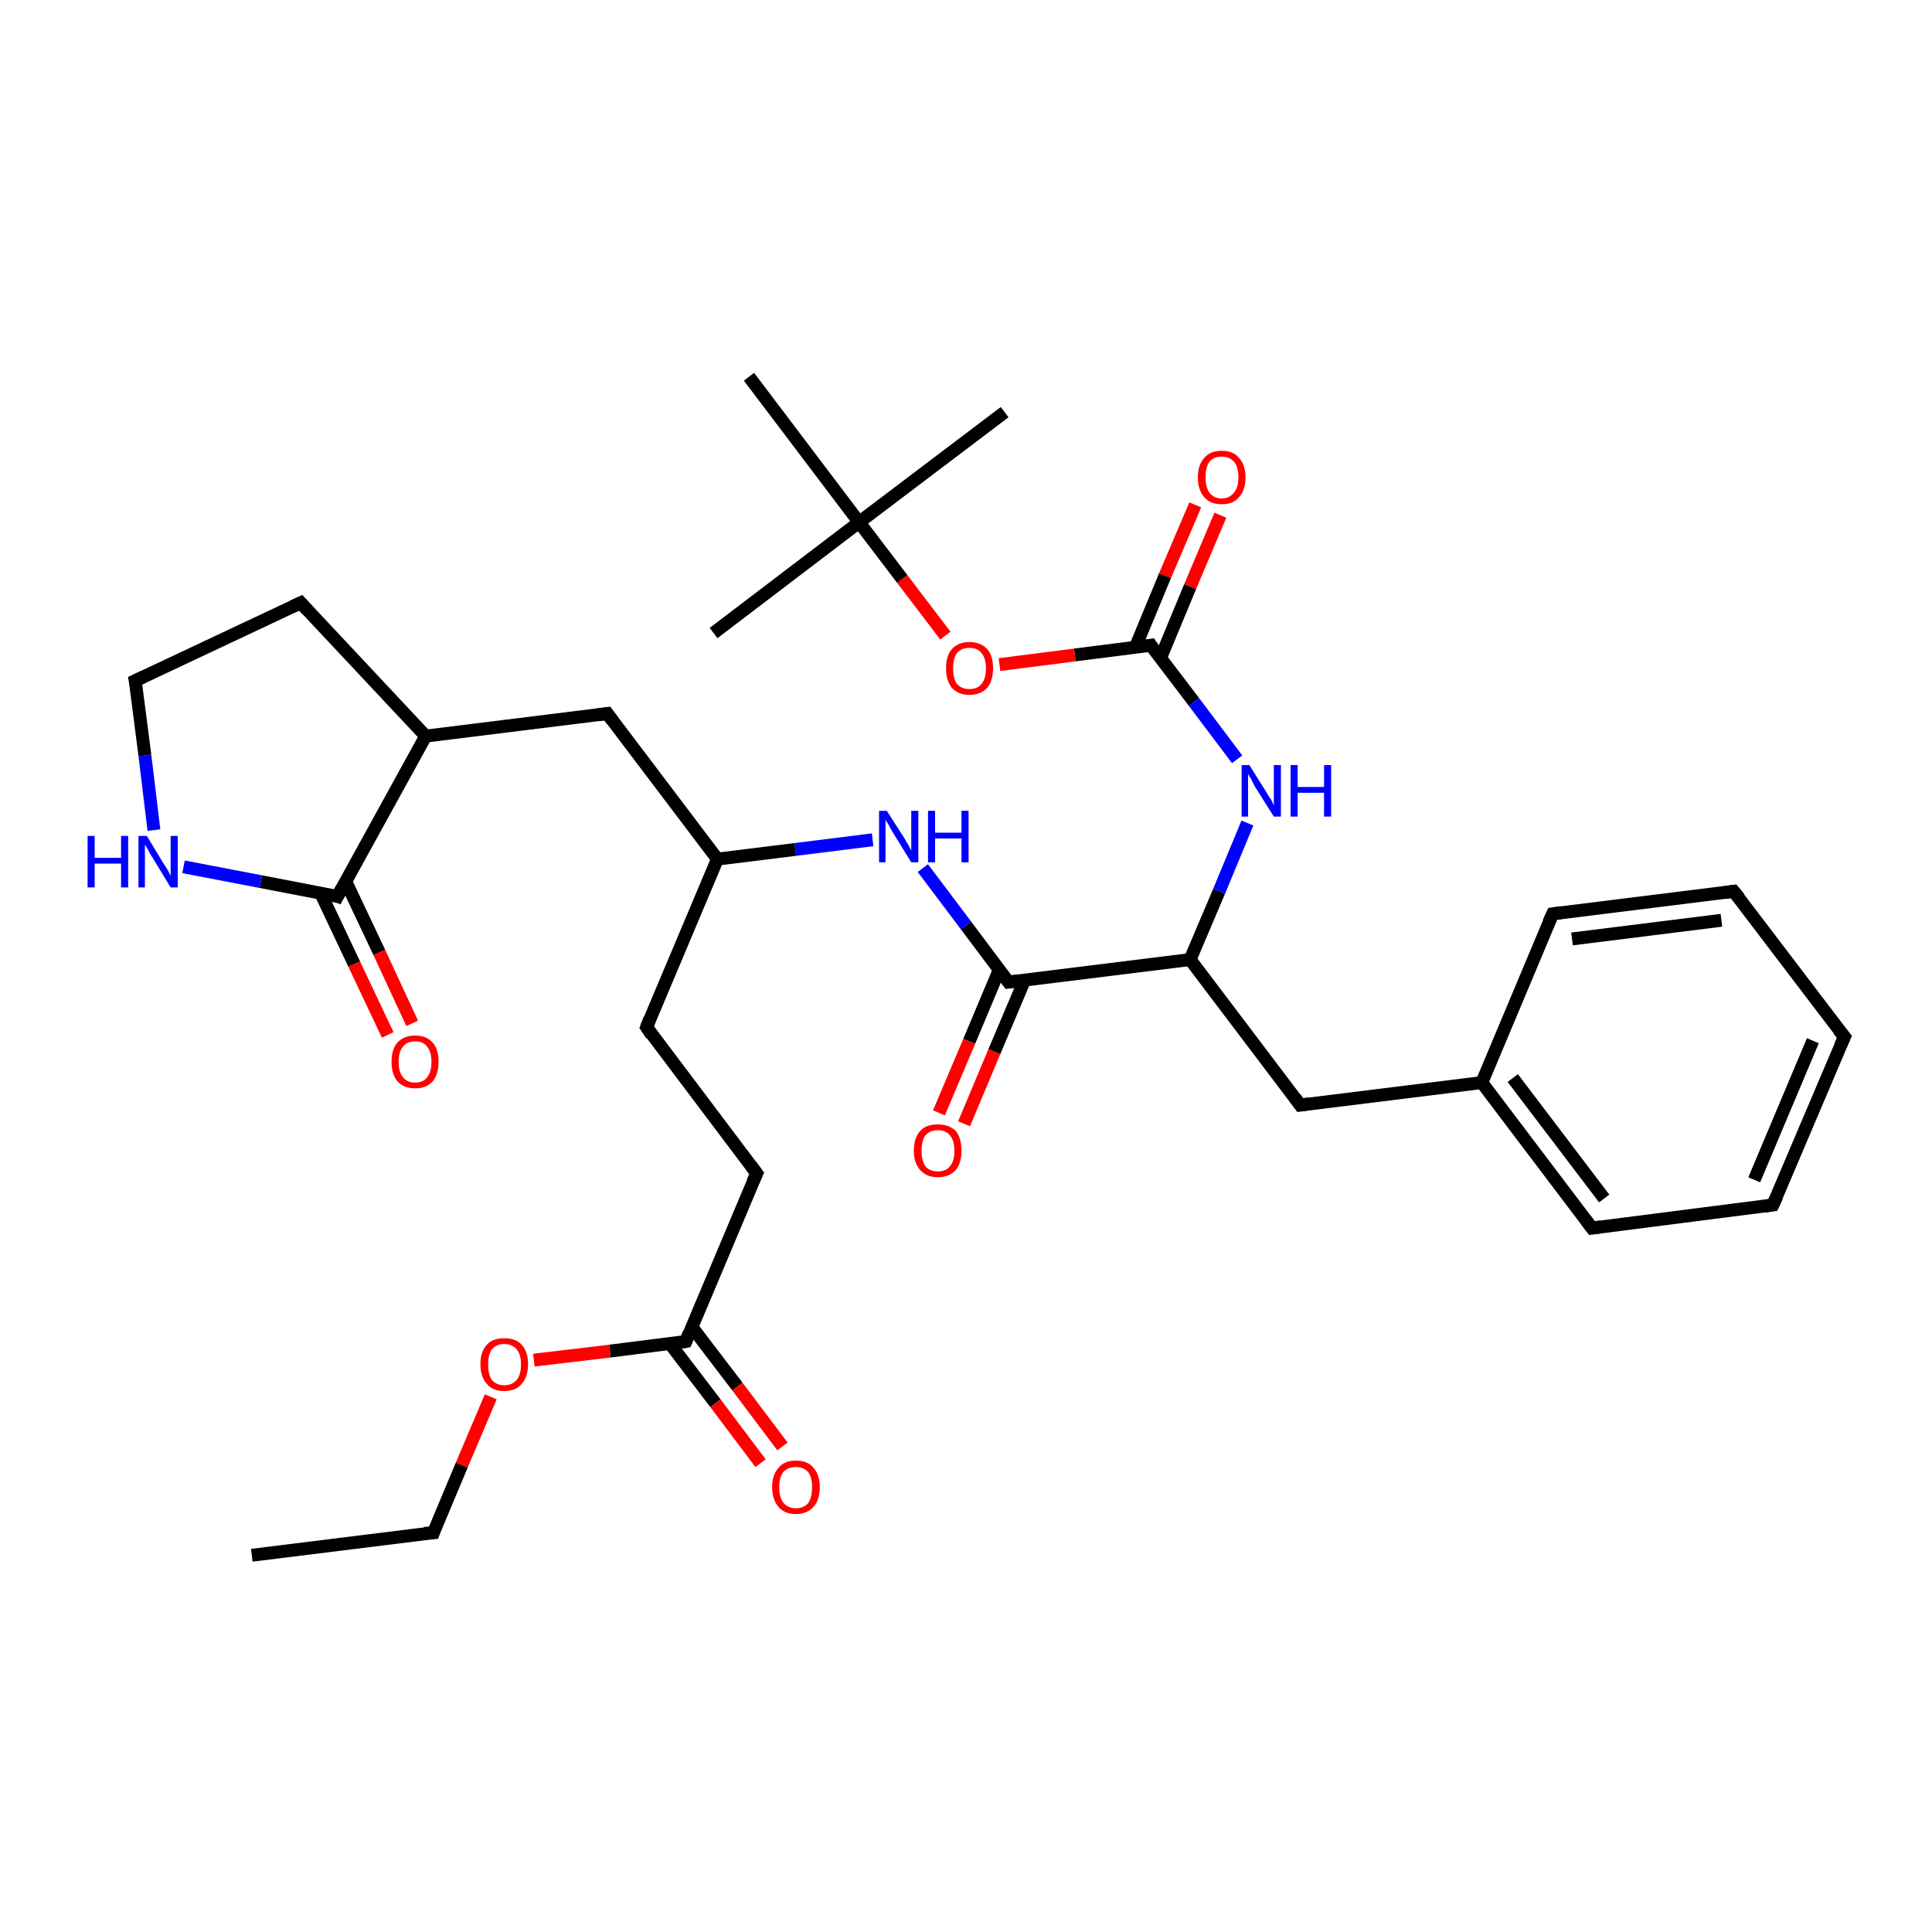 <?xml version='1.0' encoding='iso-8859-1'?>
<svg version='1.1' baseProfile='full'
              xmlns='http://www.w3.org/2000/svg'
                      xmlns:rdkit='http://www.rdkit.org/xml'
                      xmlns:xlink='http://www.w3.org/1999/xlink'
                  xml:space='preserve'
width='300px' height='300px' viewBox='0 0 300 300'>
<!-- END OF HEADER -->
<rect style='opacity:1.0;fill:#FFFFFF;stroke:none' width='300.0' height='300.0' x='0.0' y='0.0'> </rect>
<path class='bond-0 atom-0 atom-1' d='M 189.5,80.0 L 184.8,91.1' style='fill:none;fill-rule:evenodd;stroke:#FF0000;stroke-width:2.0px;stroke-linecap:butt;stroke-linejoin:miter;stroke-opacity:1' />
<path class='bond-0 atom-0 atom-1' d='M 184.8,91.1 L 180.2,102.2' style='fill:none;fill-rule:evenodd;stroke:#000000;stroke-width:2.0px;stroke-linecap:butt;stroke-linejoin:miter;stroke-opacity:1' />
<path class='bond-0 atom-0 atom-1' d='M 185.6,78.4 L 180.9,89.4' style='fill:none;fill-rule:evenodd;stroke:#FF0000;stroke-width:2.0px;stroke-linecap:butt;stroke-linejoin:miter;stroke-opacity:1' />
<path class='bond-0 atom-0 atom-1' d='M 180.9,89.4 L 176.3,100.5' style='fill:none;fill-rule:evenodd;stroke:#000000;stroke-width:2.0px;stroke-linecap:butt;stroke-linejoin:miter;stroke-opacity:1' />
<path class='bond-1 atom-1 atom-2' d='M 178.7,100.2 L 166.9,101.7' style='fill:none;fill-rule:evenodd;stroke:#000000;stroke-width:2.0px;stroke-linecap:butt;stroke-linejoin:miter;stroke-opacity:1' />
<path class='bond-1 atom-1 atom-2' d='M 166.9,101.7 L 155.2,103.2' style='fill:none;fill-rule:evenodd;stroke:#FF0000;stroke-width:2.0px;stroke-linecap:butt;stroke-linejoin:miter;stroke-opacity:1' />
<path class='bond-2 atom-2 atom-3' d='M 146.8,98.7 L 140.1,89.9' style='fill:none;fill-rule:evenodd;stroke:#FF0000;stroke-width:2.0px;stroke-linecap:butt;stroke-linejoin:miter;stroke-opacity:1' />
<path class='bond-2 atom-2 atom-3' d='M 140.1,89.9 L 133.4,81.1' style='fill:none;fill-rule:evenodd;stroke:#000000;stroke-width:2.0px;stroke-linecap:butt;stroke-linejoin:miter;stroke-opacity:1' />
<path class='bond-3 atom-3 atom-4' d='M 133.4,81.1 L 110.8,98.3' style='fill:none;fill-rule:evenodd;stroke:#000000;stroke-width:2.0px;stroke-linecap:butt;stroke-linejoin:miter;stroke-opacity:1' />
<path class='bond-4 atom-3 atom-5' d='M 133.4,81.1 L 156.0,64.0' style='fill:none;fill-rule:evenodd;stroke:#000000;stroke-width:2.0px;stroke-linecap:butt;stroke-linejoin:miter;stroke-opacity:1' />
<path class='bond-5 atom-3 atom-6' d='M 133.4,81.1 L 116.3,58.5' style='fill:none;fill-rule:evenodd;stroke:#000000;stroke-width:2.0px;stroke-linecap:butt;stroke-linejoin:miter;stroke-opacity:1' />
<path class='bond-6 atom-1 atom-7' d='M 178.7,100.2 L 185.4,109.0' style='fill:none;fill-rule:evenodd;stroke:#000000;stroke-width:2.0px;stroke-linecap:butt;stroke-linejoin:miter;stroke-opacity:1' />
<path class='bond-6 atom-1 atom-7' d='M 185.4,109.0 L 192.1,117.9' style='fill:none;fill-rule:evenodd;stroke:#0000FF;stroke-width:2.0px;stroke-linecap:butt;stroke-linejoin:miter;stroke-opacity:1' />
<path class='bond-7 atom-7 atom-8' d='M 193.7,127.8 L 189.3,138.4' style='fill:none;fill-rule:evenodd;stroke:#0000FF;stroke-width:2.0px;stroke-linecap:butt;stroke-linejoin:miter;stroke-opacity:1' />
<path class='bond-7 atom-7 atom-8' d='M 189.3,138.4 L 184.8,149.0' style='fill:none;fill-rule:evenodd;stroke:#000000;stroke-width:2.0px;stroke-linecap:butt;stroke-linejoin:miter;stroke-opacity:1' />
<path class='bond-8 atom-8 atom-9' d='M 184.8,149.0 L 156.6,152.5' style='fill:none;fill-rule:evenodd;stroke:#000000;stroke-width:2.0px;stroke-linecap:butt;stroke-linejoin:miter;stroke-opacity:1' />
<path class='bond-9 atom-9 atom-10' d='M 155.2,150.5 L 150.5,161.7' style='fill:none;fill-rule:evenodd;stroke:#000000;stroke-width:2.0px;stroke-linecap:butt;stroke-linejoin:miter;stroke-opacity:1' />
<path class='bond-9 atom-9 atom-10' d='M 150.5,161.7 L 145.8,172.8' style='fill:none;fill-rule:evenodd;stroke:#FF0000;stroke-width:2.0px;stroke-linecap:butt;stroke-linejoin:miter;stroke-opacity:1' />
<path class='bond-9 atom-9 atom-10' d='M 159.1,152.2 L 154.4,163.3' style='fill:none;fill-rule:evenodd;stroke:#000000;stroke-width:2.0px;stroke-linecap:butt;stroke-linejoin:miter;stroke-opacity:1' />
<path class='bond-9 atom-9 atom-10' d='M 154.4,163.3 L 149.7,174.5' style='fill:none;fill-rule:evenodd;stroke:#FF0000;stroke-width:2.0px;stroke-linecap:butt;stroke-linejoin:miter;stroke-opacity:1' />
<path class='bond-10 atom-9 atom-11' d='M 156.6,152.5 L 150.0,143.7' style='fill:none;fill-rule:evenodd;stroke:#000000;stroke-width:2.0px;stroke-linecap:butt;stroke-linejoin:miter;stroke-opacity:1' />
<path class='bond-10 atom-9 atom-11' d='M 150.0,143.7 L 143.3,134.8' style='fill:none;fill-rule:evenodd;stroke:#0000FF;stroke-width:2.0px;stroke-linecap:butt;stroke-linejoin:miter;stroke-opacity:1' />
<path class='bond-11 atom-11 atom-12' d='M 135.5,130.4 L 123.5,131.9' style='fill:none;fill-rule:evenodd;stroke:#0000FF;stroke-width:2.0px;stroke-linecap:butt;stroke-linejoin:miter;stroke-opacity:1' />
<path class='bond-11 atom-11 atom-12' d='M 123.5,131.9 L 111.4,133.4' style='fill:none;fill-rule:evenodd;stroke:#000000;stroke-width:2.0px;stroke-linecap:butt;stroke-linejoin:miter;stroke-opacity:1' />
<path class='bond-12 atom-12 atom-13' d='M 111.4,133.4 L 94.3,110.8' style='fill:none;fill-rule:evenodd;stroke:#000000;stroke-width:2.0px;stroke-linecap:butt;stroke-linejoin:miter;stroke-opacity:1' />
<path class='bond-13 atom-13 atom-14' d='M 94.3,110.8 L 66.1,114.3' style='fill:none;fill-rule:evenodd;stroke:#000000;stroke-width:2.0px;stroke-linecap:butt;stroke-linejoin:miter;stroke-opacity:1' />
<path class='bond-14 atom-14 atom-15' d='M 66.1,114.3 L 52.4,139.2' style='fill:none;fill-rule:evenodd;stroke:#000000;stroke-width:2.0px;stroke-linecap:butt;stroke-linejoin:miter;stroke-opacity:1' />
<path class='bond-15 atom-15 atom-16' d='M 49.8,138.7 L 55.0,149.7' style='fill:none;fill-rule:evenodd;stroke:#000000;stroke-width:2.0px;stroke-linecap:butt;stroke-linejoin:miter;stroke-opacity:1' />
<path class='bond-15 atom-15 atom-16' d='M 55.0,149.7 L 60.2,160.7' style='fill:none;fill-rule:evenodd;stroke:#FF0000;stroke-width:2.0px;stroke-linecap:butt;stroke-linejoin:miter;stroke-opacity:1' />
<path class='bond-15 atom-15 atom-16' d='M 53.7,136.9 L 58.9,147.9' style='fill:none;fill-rule:evenodd;stroke:#000000;stroke-width:2.0px;stroke-linecap:butt;stroke-linejoin:miter;stroke-opacity:1' />
<path class='bond-15 atom-15 atom-16' d='M 58.9,147.9 L 64.0,158.9' style='fill:none;fill-rule:evenodd;stroke:#FF0000;stroke-width:2.0px;stroke-linecap:butt;stroke-linejoin:miter;stroke-opacity:1' />
<path class='bond-16 atom-15 atom-17' d='M 52.4,139.2 L 40.5,136.9' style='fill:none;fill-rule:evenodd;stroke:#000000;stroke-width:2.0px;stroke-linecap:butt;stroke-linejoin:miter;stroke-opacity:1' />
<path class='bond-16 atom-15 atom-17' d='M 40.5,136.9 L 28.5,134.6' style='fill:none;fill-rule:evenodd;stroke:#0000FF;stroke-width:2.0px;stroke-linecap:butt;stroke-linejoin:miter;stroke-opacity:1' />
<path class='bond-17 atom-17 atom-18' d='M 23.9,128.9 L 22.5,117.3' style='fill:none;fill-rule:evenodd;stroke:#0000FF;stroke-width:2.0px;stroke-linecap:butt;stroke-linejoin:miter;stroke-opacity:1' />
<path class='bond-17 atom-17 atom-18' d='M 22.5,117.3 L 21.0,105.7' style='fill:none;fill-rule:evenodd;stroke:#000000;stroke-width:2.0px;stroke-linecap:butt;stroke-linejoin:miter;stroke-opacity:1' />
<path class='bond-18 atom-18 atom-19' d='M 21.0,105.7 L 46.7,93.6' style='fill:none;fill-rule:evenodd;stroke:#000000;stroke-width:2.0px;stroke-linecap:butt;stroke-linejoin:miter;stroke-opacity:1' />
<path class='bond-19 atom-12 atom-20' d='M 111.4,133.4 L 100.4,159.5' style='fill:none;fill-rule:evenodd;stroke:#000000;stroke-width:2.0px;stroke-linecap:butt;stroke-linejoin:miter;stroke-opacity:1' />
<path class='bond-20 atom-20 atom-21' d='M 100.4,159.5 L 117.5,182.2' style='fill:none;fill-rule:evenodd;stroke:#000000;stroke-width:2.0px;stroke-linecap:butt;stroke-linejoin:miter;stroke-opacity:1' />
<path class='bond-21 atom-21 atom-22' d='M 117.5,182.2 L 106.5,208.3' style='fill:none;fill-rule:evenodd;stroke:#000000;stroke-width:2.0px;stroke-linecap:butt;stroke-linejoin:miter;stroke-opacity:1' />
<path class='bond-22 atom-22 atom-23' d='M 104.0,208.6 L 111.1,217.9' style='fill:none;fill-rule:evenodd;stroke:#000000;stroke-width:2.0px;stroke-linecap:butt;stroke-linejoin:miter;stroke-opacity:1' />
<path class='bond-22 atom-22 atom-23' d='M 111.1,217.9 L 118.1,227.2' style='fill:none;fill-rule:evenodd;stroke:#FF0000;stroke-width:2.0px;stroke-linecap:butt;stroke-linejoin:miter;stroke-opacity:1' />
<path class='bond-22 atom-22 atom-23' d='M 107.4,206.0 L 114.5,215.3' style='fill:none;fill-rule:evenodd;stroke:#000000;stroke-width:2.0px;stroke-linecap:butt;stroke-linejoin:miter;stroke-opacity:1' />
<path class='bond-22 atom-22 atom-23' d='M 114.5,215.3 L 121.5,224.6' style='fill:none;fill-rule:evenodd;stroke:#FF0000;stroke-width:2.0px;stroke-linecap:butt;stroke-linejoin:miter;stroke-opacity:1' />
<path class='bond-23 atom-22 atom-24' d='M 106.5,208.3 L 94.7,209.8' style='fill:none;fill-rule:evenodd;stroke:#000000;stroke-width:2.0px;stroke-linecap:butt;stroke-linejoin:miter;stroke-opacity:1' />
<path class='bond-23 atom-22 atom-24' d='M 94.7,209.8 L 82.9,211.2' style='fill:none;fill-rule:evenodd;stroke:#FF0000;stroke-width:2.0px;stroke-linecap:butt;stroke-linejoin:miter;stroke-opacity:1' />
<path class='bond-24 atom-24 atom-25' d='M 76.2,216.9 L 71.7,227.5' style='fill:none;fill-rule:evenodd;stroke:#FF0000;stroke-width:2.0px;stroke-linecap:butt;stroke-linejoin:miter;stroke-opacity:1' />
<path class='bond-24 atom-24 atom-25' d='M 71.7,227.5 L 67.3,238.0' style='fill:none;fill-rule:evenodd;stroke:#000000;stroke-width:2.0px;stroke-linecap:butt;stroke-linejoin:miter;stroke-opacity:1' />
<path class='bond-25 atom-25 atom-26' d='M 67.3,238.0 L 39.1,241.5' style='fill:none;fill-rule:evenodd;stroke:#000000;stroke-width:2.0px;stroke-linecap:butt;stroke-linejoin:miter;stroke-opacity:1' />
<path class='bond-26 atom-8 atom-27' d='M 184.8,149.0 L 201.9,171.6' style='fill:none;fill-rule:evenodd;stroke:#000000;stroke-width:2.0px;stroke-linecap:butt;stroke-linejoin:miter;stroke-opacity:1' />
<path class='bond-27 atom-27 atom-28' d='M 201.9,171.6 L 230.1,168.1' style='fill:none;fill-rule:evenodd;stroke:#000000;stroke-width:2.0px;stroke-linecap:butt;stroke-linejoin:miter;stroke-opacity:1' />
<path class='bond-28 atom-28 atom-29' d='M 230.1,168.1 L 247.2,190.7' style='fill:none;fill-rule:evenodd;stroke:#000000;stroke-width:2.0px;stroke-linecap:butt;stroke-linejoin:miter;stroke-opacity:1' />
<path class='bond-28 atom-28 atom-29' d='M 234.9,167.4 L 249.1,186.1' style='fill:none;fill-rule:evenodd;stroke:#000000;stroke-width:2.0px;stroke-linecap:butt;stroke-linejoin:miter;stroke-opacity:1' />
<path class='bond-29 atom-29 atom-30' d='M 247.2,190.7 L 275.3,187.1' style='fill:none;fill-rule:evenodd;stroke:#000000;stroke-width:2.0px;stroke-linecap:butt;stroke-linejoin:miter;stroke-opacity:1' />
<path class='bond-30 atom-30 atom-31' d='M 275.3,187.1 L 286.4,161.0' style='fill:none;fill-rule:evenodd;stroke:#000000;stroke-width:2.0px;stroke-linecap:butt;stroke-linejoin:miter;stroke-opacity:1' />
<path class='bond-30 atom-30 atom-31' d='M 272.4,183.2 L 281.5,161.6' style='fill:none;fill-rule:evenodd;stroke:#000000;stroke-width:2.0px;stroke-linecap:butt;stroke-linejoin:miter;stroke-opacity:1' />
<path class='bond-31 atom-31 atom-32' d='M 286.4,161.0 L 269.2,138.4' style='fill:none;fill-rule:evenodd;stroke:#000000;stroke-width:2.0px;stroke-linecap:butt;stroke-linejoin:miter;stroke-opacity:1' />
<path class='bond-32 atom-32 atom-33' d='M 269.2,138.4 L 241.1,141.9' style='fill:none;fill-rule:evenodd;stroke:#000000;stroke-width:2.0px;stroke-linecap:butt;stroke-linejoin:miter;stroke-opacity:1' />
<path class='bond-32 atom-32 atom-33' d='M 267.3,142.9 L 244.1,145.8' style='fill:none;fill-rule:evenodd;stroke:#000000;stroke-width:2.0px;stroke-linecap:butt;stroke-linejoin:miter;stroke-opacity:1' />
<path class='bond-33 atom-19 atom-14' d='M 46.7,93.6 L 66.1,114.3' style='fill:none;fill-rule:evenodd;stroke:#000000;stroke-width:2.0px;stroke-linecap:butt;stroke-linejoin:miter;stroke-opacity:1' />
<path class='bond-34 atom-33 atom-28' d='M 241.1,141.9 L 230.1,168.1' style='fill:none;fill-rule:evenodd;stroke:#000000;stroke-width:2.0px;stroke-linecap:butt;stroke-linejoin:miter;stroke-opacity:1' />
<path d='M 178.1,100.3 L 178.7,100.2 L 179.0,100.7' style='fill:none;stroke:#000000;stroke-width:2.0px;stroke-linecap:butt;stroke-linejoin:miter;stroke-opacity:1;' />
<path d='M 158.1,152.3 L 156.6,152.5 L 156.3,152.1' style='fill:none;stroke:#000000;stroke-width:2.0px;stroke-linecap:butt;stroke-linejoin:miter;stroke-opacity:1;' />
<path d='M 95.1,111.9 L 94.3,110.8 L 92.8,111.0' style='fill:none;stroke:#000000;stroke-width:2.0px;stroke-linecap:butt;stroke-linejoin:miter;stroke-opacity:1;' />
<path d='M 53.1,137.9 L 52.4,139.2 L 51.8,139.0' style='fill:none;stroke:#000000;stroke-width:2.0px;stroke-linecap:butt;stroke-linejoin:miter;stroke-opacity:1;' />
<path d='M 21.1,106.2 L 21.0,105.7 L 22.3,105.1' style='fill:none;stroke:#000000;stroke-width:2.0px;stroke-linecap:butt;stroke-linejoin:miter;stroke-opacity:1;' />
<path d='M 45.4,94.2 L 46.7,93.6 L 47.7,94.7' style='fill:none;stroke:#000000;stroke-width:2.0px;stroke-linecap:butt;stroke-linejoin:miter;stroke-opacity:1;' />
<path d='M 100.9,158.2 L 100.4,159.5 L 101.2,160.7' style='fill:none;stroke:#000000;stroke-width:2.0px;stroke-linecap:butt;stroke-linejoin:miter;stroke-opacity:1;' />
<path d='M 116.6,181.0 L 117.5,182.2 L 116.9,183.5' style='fill:none;stroke:#000000;stroke-width:2.0px;stroke-linecap:butt;stroke-linejoin:miter;stroke-opacity:1;' />
<path d='M 107.0,207.0 L 106.5,208.3 L 105.9,208.4' style='fill:none;stroke:#000000;stroke-width:2.0px;stroke-linecap:butt;stroke-linejoin:miter;stroke-opacity:1;' />
<path d='M 67.5,237.4 L 67.3,238.0 L 65.9,238.1' style='fill:none;stroke:#000000;stroke-width:2.0px;stroke-linecap:butt;stroke-linejoin:miter;stroke-opacity:1;' />
<path d='M 201.1,170.5 L 201.9,171.6 L 203.3,171.4' style='fill:none;stroke:#000000;stroke-width:2.0px;stroke-linecap:butt;stroke-linejoin:miter;stroke-opacity:1;' />
<path d='M 246.3,189.5 L 247.2,190.7 L 248.6,190.5' style='fill:none;stroke:#000000;stroke-width:2.0px;stroke-linecap:butt;stroke-linejoin:miter;stroke-opacity:1;' />
<path d='M 273.9,187.3 L 275.3,187.1 L 275.9,185.8' style='fill:none;stroke:#000000;stroke-width:2.0px;stroke-linecap:butt;stroke-linejoin:miter;stroke-opacity:1;' />
<path d='M 285.8,162.3 L 286.4,161.0 L 285.5,159.9' style='fill:none;stroke:#000000;stroke-width:2.0px;stroke-linecap:butt;stroke-linejoin:miter;stroke-opacity:1;' />
<path d='M 270.1,139.5 L 269.2,138.4 L 267.8,138.6' style='fill:none;stroke:#000000;stroke-width:2.0px;stroke-linecap:butt;stroke-linejoin:miter;stroke-opacity:1;' />
<path d='M 242.5,141.7 L 241.1,141.9 L 240.5,143.2' style='fill:none;stroke:#000000;stroke-width:2.0px;stroke-linecap:butt;stroke-linejoin:miter;stroke-opacity:1;' />
<path class='atom-0' d='M 186.0 74.1
Q 186.0 72.2, 187.0 71.1
Q 187.9 70.0, 189.7 70.0
Q 191.5 70.0, 192.4 71.1
Q 193.4 72.2, 193.4 74.1
Q 193.4 76.1, 192.4 77.2
Q 191.5 78.3, 189.7 78.3
Q 187.9 78.3, 187.0 77.2
Q 186.0 76.1, 186.0 74.1
M 189.7 77.4
Q 190.9 77.4, 191.6 76.5
Q 192.3 75.7, 192.3 74.1
Q 192.3 72.5, 191.6 71.7
Q 190.9 70.9, 189.7 70.9
Q 188.5 70.9, 187.8 71.7
Q 187.2 72.5, 187.2 74.1
Q 187.2 75.7, 187.8 76.5
Q 188.5 77.4, 189.7 77.4
' fill='#FF0000'/>
<path class='atom-2' d='M 146.9 103.8
Q 146.9 101.8, 147.8 100.8
Q 148.8 99.7, 150.5 99.7
Q 152.3 99.7, 153.3 100.8
Q 154.2 101.8, 154.2 103.8
Q 154.2 105.7, 153.3 106.8
Q 152.3 107.9, 150.5 107.9
Q 148.8 107.9, 147.8 106.8
Q 146.9 105.7, 146.9 103.8
M 150.5 107.0
Q 151.8 107.0, 152.4 106.2
Q 153.1 105.4, 153.1 103.8
Q 153.1 102.2, 152.4 101.4
Q 151.8 100.6, 150.5 100.6
Q 149.3 100.6, 148.6 101.4
Q 148.0 102.2, 148.0 103.8
Q 148.0 105.4, 148.6 106.2
Q 149.3 107.0, 150.5 107.0
' fill='#FF0000'/>
<path class='atom-7' d='M 194.0 118.8
L 196.7 123.1
Q 196.9 123.5, 197.4 124.2
Q 197.8 125.0, 197.8 125.1
L 197.8 118.8
L 198.9 118.8
L 198.9 126.8
L 197.8 126.8
L 194.9 122.2
Q 194.6 121.7, 194.3 121.0
Q 193.9 120.4, 193.8 120.2
L 193.8 126.8
L 192.8 126.8
L 192.8 118.8
L 194.0 118.8
' fill='#0000FF'/>
<path class='atom-7' d='M 200.4 118.8
L 201.5 118.8
L 201.5 122.2
L 205.6 122.2
L 205.6 118.8
L 206.7 118.8
L 206.7 126.8
L 205.6 126.8
L 205.6 123.1
L 201.5 123.1
L 201.5 126.8
L 200.4 126.8
L 200.4 118.8
' fill='#0000FF'/>
<path class='atom-10' d='M 141.9 178.7
Q 141.9 176.7, 142.9 175.6
Q 143.8 174.6, 145.6 174.6
Q 147.4 174.6, 148.4 175.6
Q 149.3 176.7, 149.3 178.7
Q 149.3 180.6, 148.4 181.7
Q 147.4 182.8, 145.6 182.8
Q 143.9 182.8, 142.9 181.7
Q 141.9 180.6, 141.9 178.7
M 145.6 181.9
Q 146.9 181.9, 147.5 181.1
Q 148.2 180.3, 148.2 178.7
Q 148.2 177.1, 147.5 176.3
Q 146.9 175.5, 145.6 175.5
Q 144.4 175.5, 143.7 176.3
Q 143.1 177.1, 143.1 178.7
Q 143.1 180.3, 143.7 181.1
Q 144.4 181.9, 145.6 181.9
' fill='#FF0000'/>
<path class='atom-11' d='M 137.7 125.9
L 140.4 130.1
Q 140.6 130.5, 141.1 131.3
Q 141.5 132.1, 141.5 132.1
L 141.5 125.9
L 142.6 125.9
L 142.6 133.9
L 141.5 133.9
L 138.6 129.2
Q 138.3 128.7, 138.0 128.1
Q 137.6 127.5, 137.5 127.3
L 137.5 133.9
L 136.5 133.9
L 136.5 125.9
L 137.7 125.9
' fill='#0000FF'/>
<path class='atom-11' d='M 144.1 125.9
L 145.2 125.9
L 145.2 129.3
L 149.3 129.3
L 149.3 125.9
L 150.4 125.9
L 150.4 133.9
L 149.3 133.9
L 149.3 130.2
L 145.2 130.2
L 145.2 133.9
L 144.1 133.9
L 144.1 125.9
' fill='#0000FF'/>
<path class='atom-16' d='M 60.8 164.9
Q 60.8 162.9, 61.7 161.9
Q 62.7 160.8, 64.5 160.8
Q 66.2 160.8, 67.2 161.9
Q 68.1 162.9, 68.1 164.9
Q 68.1 166.8, 67.2 167.9
Q 66.2 169.0, 64.5 169.0
Q 62.7 169.0, 61.7 167.9
Q 60.8 166.8, 60.8 164.9
M 64.5 168.1
Q 65.7 168.1, 66.3 167.3
Q 67.0 166.5, 67.0 164.9
Q 67.0 163.3, 66.3 162.5
Q 65.7 161.7, 64.5 161.7
Q 63.2 161.7, 62.6 162.5
Q 61.9 163.3, 61.9 164.9
Q 61.9 166.5, 62.6 167.3
Q 63.2 168.1, 64.5 168.1
' fill='#FF0000'/>
<path class='atom-17' d='M 13.6 129.8
L 14.7 129.8
L 14.7 133.2
L 18.8 133.2
L 18.8 129.8
L 19.9 129.8
L 19.9 137.8
L 18.8 137.8
L 18.8 134.1
L 14.7 134.1
L 14.7 137.8
L 13.6 137.8
L 13.6 129.8
' fill='#0000FF'/>
<path class='atom-17' d='M 22.8 129.8
L 25.4 134.1
Q 25.7 134.5, 26.1 135.2
Q 26.5 136.0, 26.5 136.0
L 26.5 129.8
L 27.6 129.8
L 27.6 137.8
L 26.5 137.8
L 23.7 133.2
Q 23.3 132.6, 23.0 132.0
Q 22.7 131.4, 22.5 131.2
L 22.5 137.8
L 21.5 137.8
L 21.5 129.8
L 22.8 129.8
' fill='#0000FF'/>
<path class='atom-23' d='M 119.9 230.9
Q 119.9 229.0, 120.9 227.9
Q 121.8 226.8, 123.6 226.8
Q 125.4 226.8, 126.3 227.9
Q 127.3 229.0, 127.3 230.9
Q 127.3 232.9, 126.3 234.0
Q 125.3 235.1, 123.6 235.1
Q 121.8 235.1, 120.9 234.0
Q 119.9 232.9, 119.9 230.9
M 123.6 234.2
Q 124.8 234.2, 125.5 233.4
Q 126.1 232.5, 126.1 230.9
Q 126.1 229.4, 125.5 228.6
Q 124.8 227.8, 123.6 227.8
Q 122.4 227.8, 121.7 228.5
Q 121.0 229.3, 121.0 230.9
Q 121.0 232.6, 121.7 233.4
Q 122.4 234.2, 123.6 234.2
' fill='#FF0000'/>
<path class='atom-24' d='M 74.6 211.8
Q 74.6 209.9, 75.6 208.8
Q 76.5 207.8, 78.3 207.8
Q 80.1 207.8, 81.0 208.8
Q 82.0 209.9, 82.0 211.8
Q 82.0 213.8, 81.0 214.9
Q 80.1 216.0, 78.3 216.0
Q 76.5 216.0, 75.6 214.9
Q 74.6 213.8, 74.6 211.8
M 78.3 215.1
Q 79.5 215.1, 80.2 214.3
Q 80.9 213.5, 80.9 211.8
Q 80.9 210.3, 80.2 209.5
Q 79.5 208.7, 78.3 208.7
Q 77.1 208.7, 76.4 209.5
Q 75.8 210.3, 75.8 211.8
Q 75.8 213.5, 76.4 214.3
Q 77.1 215.1, 78.3 215.1
' fill='#FF0000'/>
</svg>
